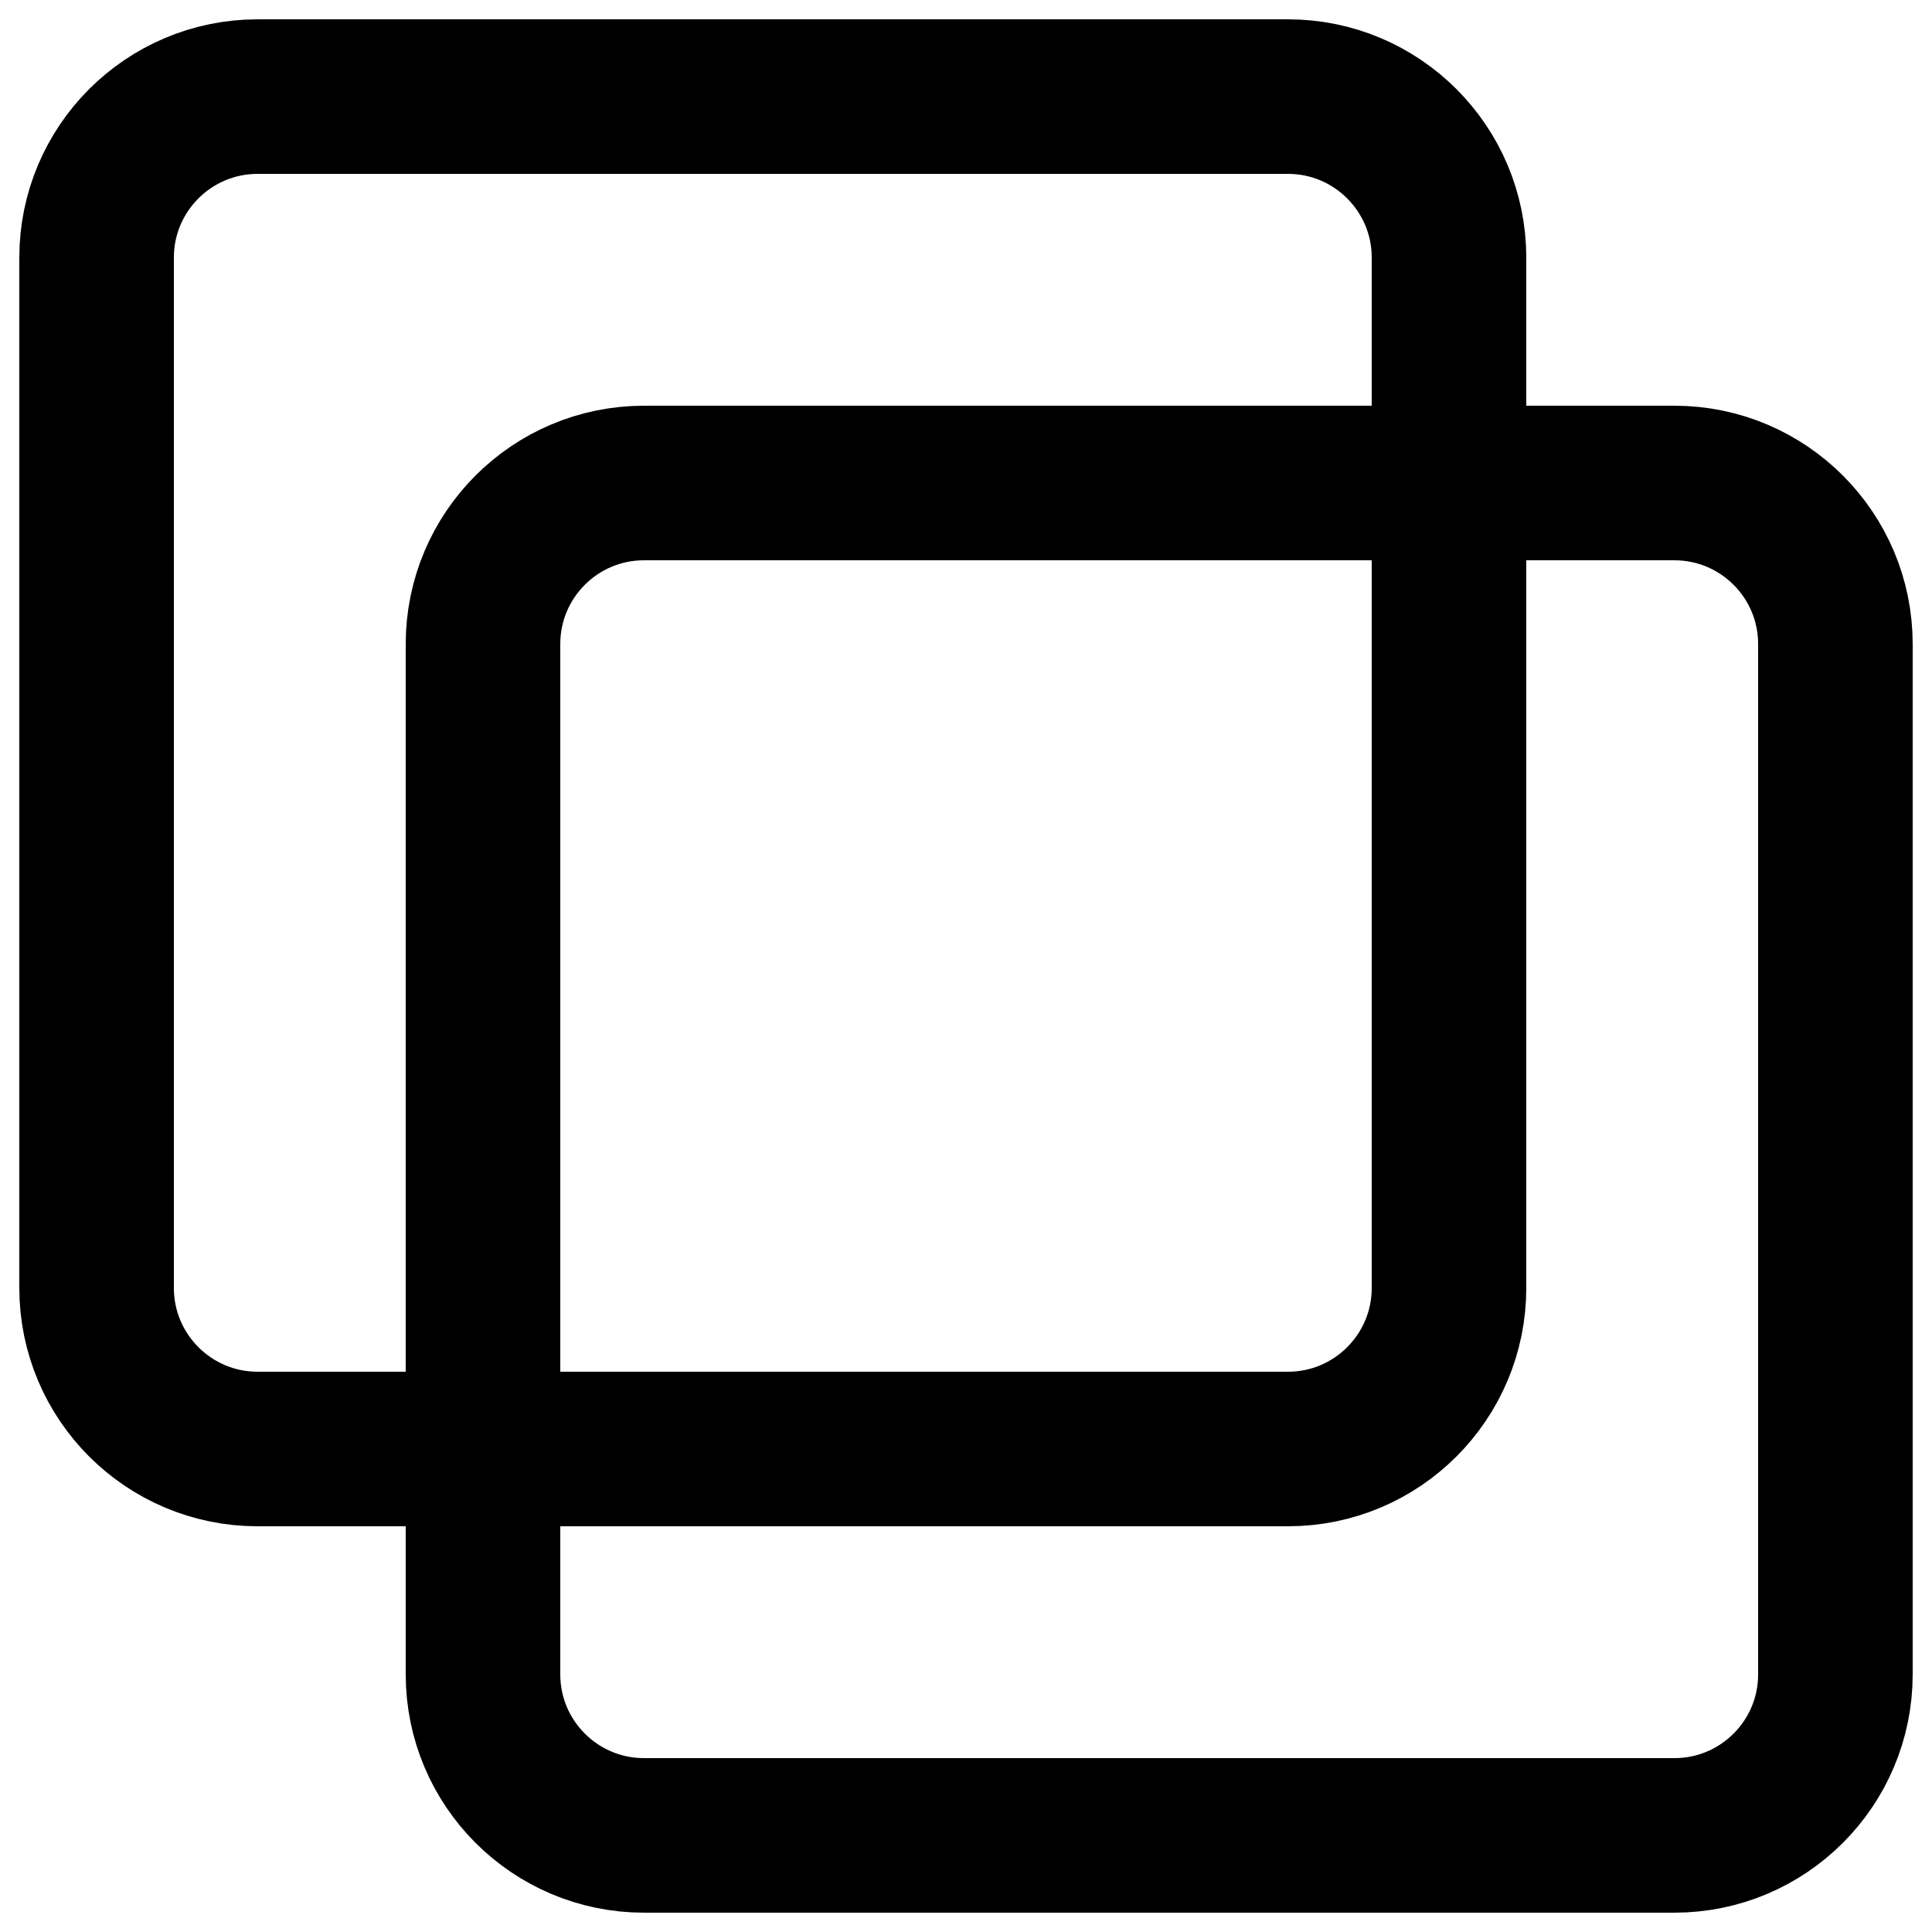 <svg width="15" height="15" viewBox="0 0 15 15" fill="none" xmlns="http://www.w3.org/2000/svg">
<path d="M10 0.75H2C1.31 0.75 0.75 1.31 0.75 2V10C0.75 10.69 1.31 11.25 2 11.25H10C10.69 11.25 11.25 10.69 11.25 10V2C11.25 1.31 10.69 0.75 10 0.75Z" stroke="currentColor" stroke-width="1.2"/>
<path d="M13 3.75H5C4.31 3.75 3.75 4.31 3.75 5V13C3.75 13.69 4.31 14.25 5 14.25H13C13.69 14.25 14.25 13.69 14.25 13V5C14.25 4.31 13.69 3.75 13 3.75Z" stroke="currentColor" stroke-width="1.2"/>
</svg>
